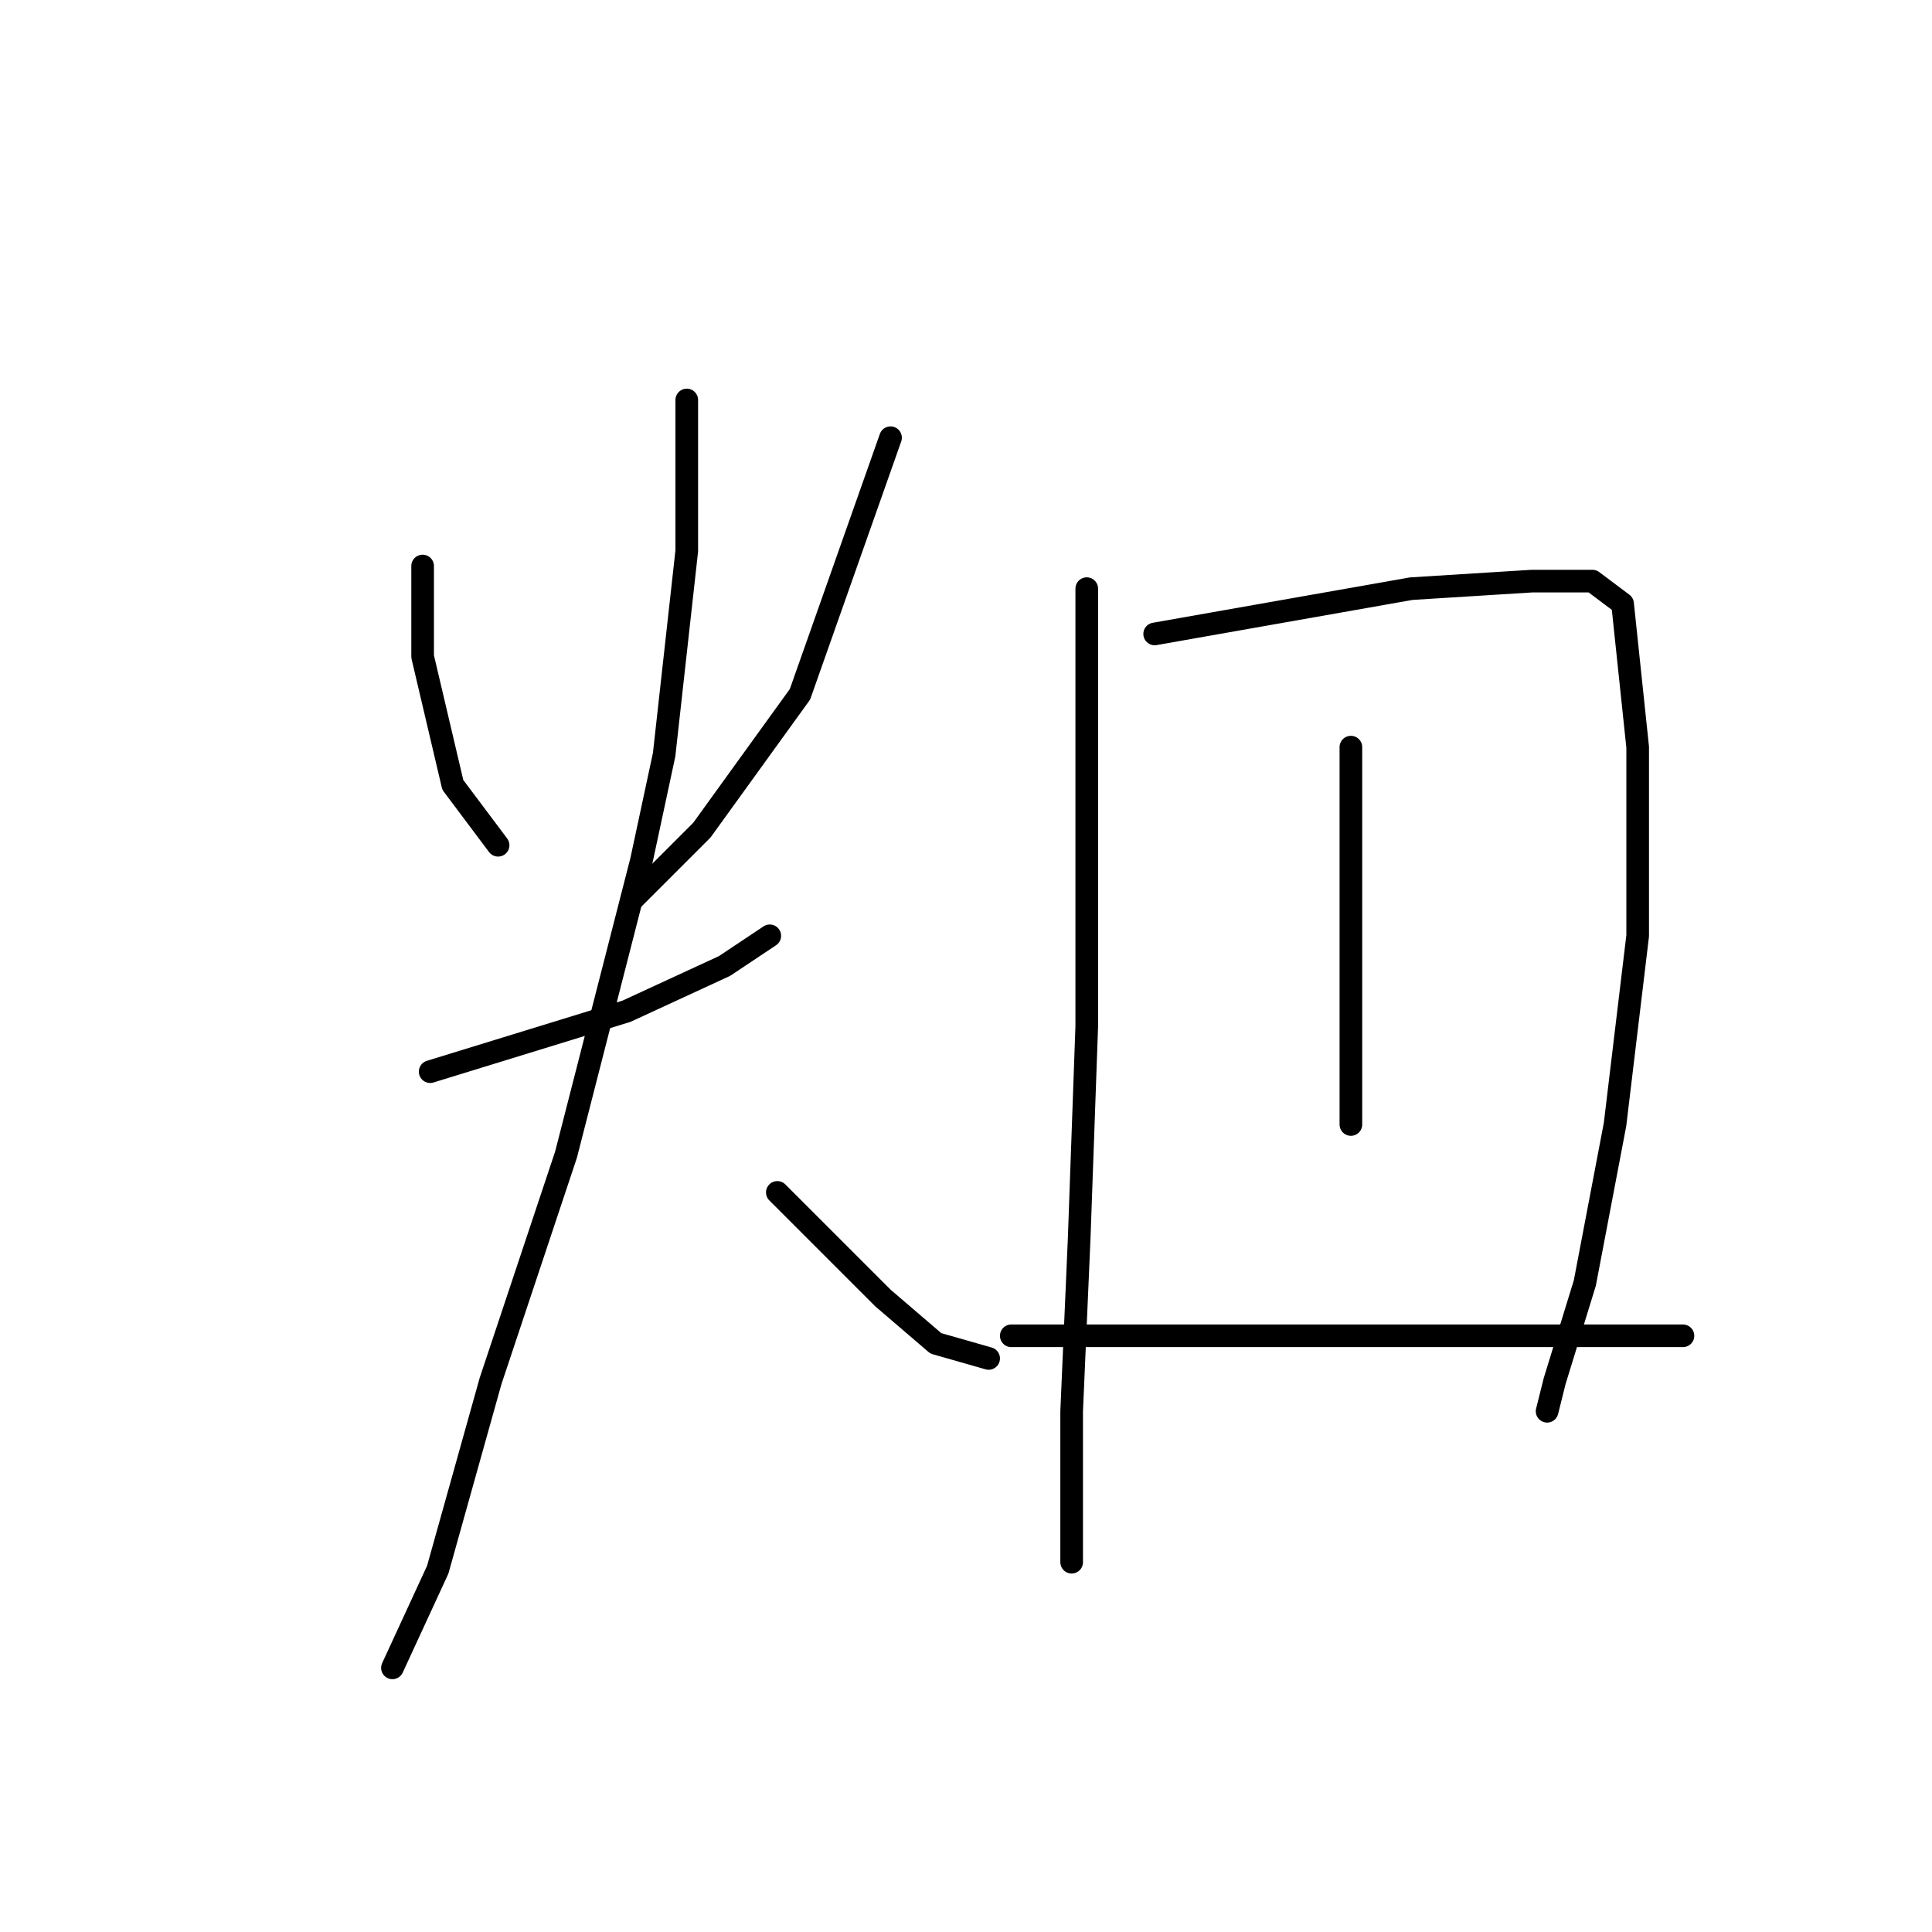 <?xml version="1.0" standalone="no"?>
    <svg width="256" height="256" xmlns="http://www.w3.org/2000/svg" version="1.1">
    <polyline stroke="black" stroke-width="3" stroke-linecap="round" fill="transparent" stroke-linejoin="round" points="56 75 56 81 56 87 60 104 63 108 66 112 66 112 " />
        <polyline stroke="black" stroke-width="3" stroke-linecap="round" fill="transparent" stroke-linejoin="round" points="118 58 112 75 106 92 93 110 84 119 84 119 " />
        <polyline stroke="black" stroke-width="3" stroke-linecap="round" fill="transparent" stroke-linejoin="round" points="57 142 70 138 83 134 96 128 102 124 102 124 " />
        <polyline stroke="black" stroke-width="3" stroke-linecap="round" fill="transparent" stroke-linejoin="round" points="91 53 91 63 91 73 88 100 85 114 75 153 65 183 58 208 52 221 52 221 " />
        <polyline stroke="black" stroke-width="3" stroke-linecap="round" fill="transparent" stroke-linejoin="round" points="103 158 110 165 117 172 124 178 131 180 131 180 " />
        <polyline stroke="black" stroke-width="3" stroke-linecap="round" fill="transparent" stroke-linejoin="round" points="144 78 144 107 144 136 143 164 142 187 142 198 142 207 142 207 " />
        <polyline stroke="black" stroke-width="3" stroke-linecap="round" fill="transparent" stroke-linejoin="round" points="153 84 170 81 187 78 203 77 211 77 215 80 217 99 217 124 214 149 210 170 206 183 205 187 205 187 " />
        <polyline stroke="black" stroke-width="3" stroke-linecap="round" fill="transparent" stroke-linejoin="round" points="179 99 179 116 179 133 179 149 179 149 " />
        <polyline stroke="black" stroke-width="3" stroke-linecap="round" fill="transparent" stroke-linejoin="round" points="134 177 160 177 186 177 197 177 215 177 223 177 223 177 " />
        </svg>